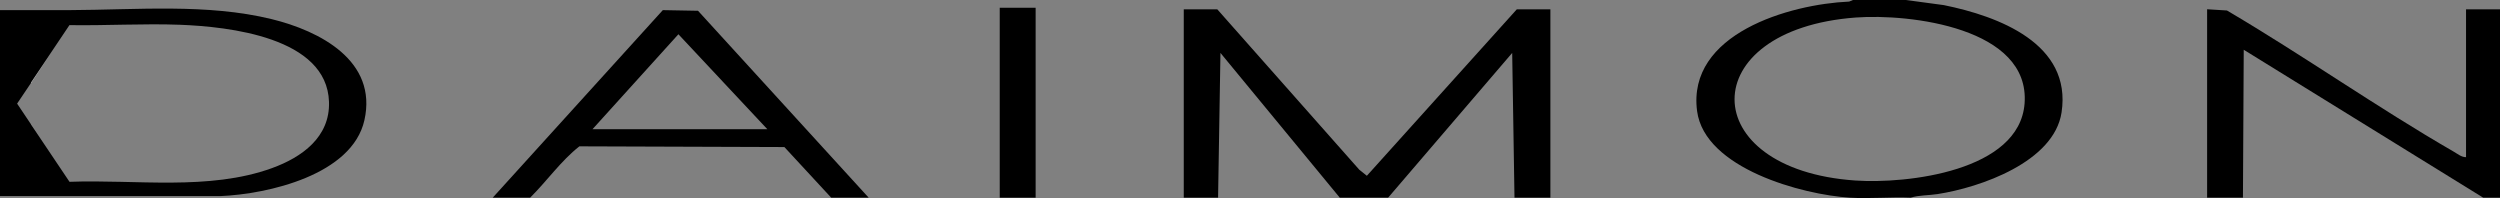 <?xml version="1.0" encoding="UTF-8"?>
<svg id="b" data-name="Layer 1" xmlns="http://www.w3.org/2000/svg" viewBox="0 0 348.17 27.58">
  <rect x="0" y="0" width="348.17" height="27.58" fill="#808080" stroke="none"/>
  <defs>
    <style>
      .c {
        fill: #fff;
      }

      .d {
        fill: none;
      }
    </style>
  </defs>
  <g>
    <polygon points="164.86 27.53 164.86 1.3 169.53 1.3 189.3 23.63 190.36 24.48 211.24 1.3 215.92 1.3 215.92 27.53 210.92 27.53 210.6 7.37 193.32 27.53 186.59 27.53 169.97 7.37 169.64 27.53 164.86 27.53"/>
    <path d="M348.17,1.29v26.24h-2.34l-33.35-20.6-.11,20.6h-4.99V1.29s2.76.17,2.76.17c10.67,6.28,20.86,13.47,31.58,19.66.53.3,1.08.78,1.72.77V1.3h4.73Z"/>
    <rect x="139.23" y="1.08" width="5" height="26.45"/>
    <path d="M270.7.71l-5.26-.71h-7.38l-.53.22c-8.34.37-22.6,4.49-21.18,15.25,1.06,8,14.68,11.65,21.27,12.06,2.76.17,5.7-.12,8.48,0,1.15-.36,2.53-.31,3.74-.5,5.94-.92,16.22-4.47,17.27-11.37,1.46-9.59-8.81-13.41-16.41-14.95ZM281.96,14.41c-.72,9.45-16.4,11.22-23.57,10.73-22.36-1.54-22.52-21.02.06-22.7,7.47-.55,24.3,1.4,23.51,11.97Z"/>
    <path d="M97.21,1.5l-4.9-.09-23.69,26.12h5.21c2.34-2.32,4.3-5.14,6.86-7.15l28.55.1,6.52,7.05h5.22L97.21,1.5ZM82.52,17.99l11.96-13.22,12.38,13.22h-24.34Z"/>
    <g>
      <polygon class="c" points="5.26 18.74 4.32 17.34 4.32 17.32 5.26 18.74"/>
      <polygon class="c" points="7.12 7.3 5.34 10.01 4.32 11.56 4.32 11.48 7.12 7.3"/>
      <path d="M37.82,2.66C28.86.47,19.07,1.37,9.68,1.41H0v25.9h30.69c6.66-.28,18.35-2.96,20.06-10.57,1.86-8.27-6.21-12.44-12.93-14.08ZM37.89,23.41c-8.79,3.19-19.01,1.56-28.21,1.91l-4.42-6.58-.94-1.4v-.02l-1.91-2.85-.02-.03v-.02s1.93-2.87,1.93-2.87v-.07l2.8-4.18,2.55-3.8c5.13.08,10.29-.24,15.4-.05,6.73.26,20.47,1.72,20.75,10.74.16,4.9-3.77,7.71-7.93,9.22Z"/>
    </g>
  </g>
  <line class="d" x1="174.22" y1="13.78" x2="174.21" y2="13.8"/>
  <line class="d" x1="175.45" y1="11.92" x2="172.99" y2="15.66"/>
  <line class="d" x1="174.23" y1="13.81" x2="174.21" y2="13.78"/>
  <line class="d" x1="176.38" y1="17.05" x2="172.05" y2="10.53"/>
  <polygon points="174.23 13.8 174.22 13.81 174.2 13.79 174.21 13.77 174.23 13.8"/>
  <polyline class="d" points="176.9 9.77 172.56 16.28 171.54 17.82"/>
  <line class="d" x1="174.58" y1="13.25" x2="173.85" y2="14.33"/>
  <line class="d" x1="176.9" y1="17.79" x2="171.53" y2="9.79"/>
  <line class="d" x1="174.84" y1="14.71" x2="173.6" y2="12.87"/>
</svg>